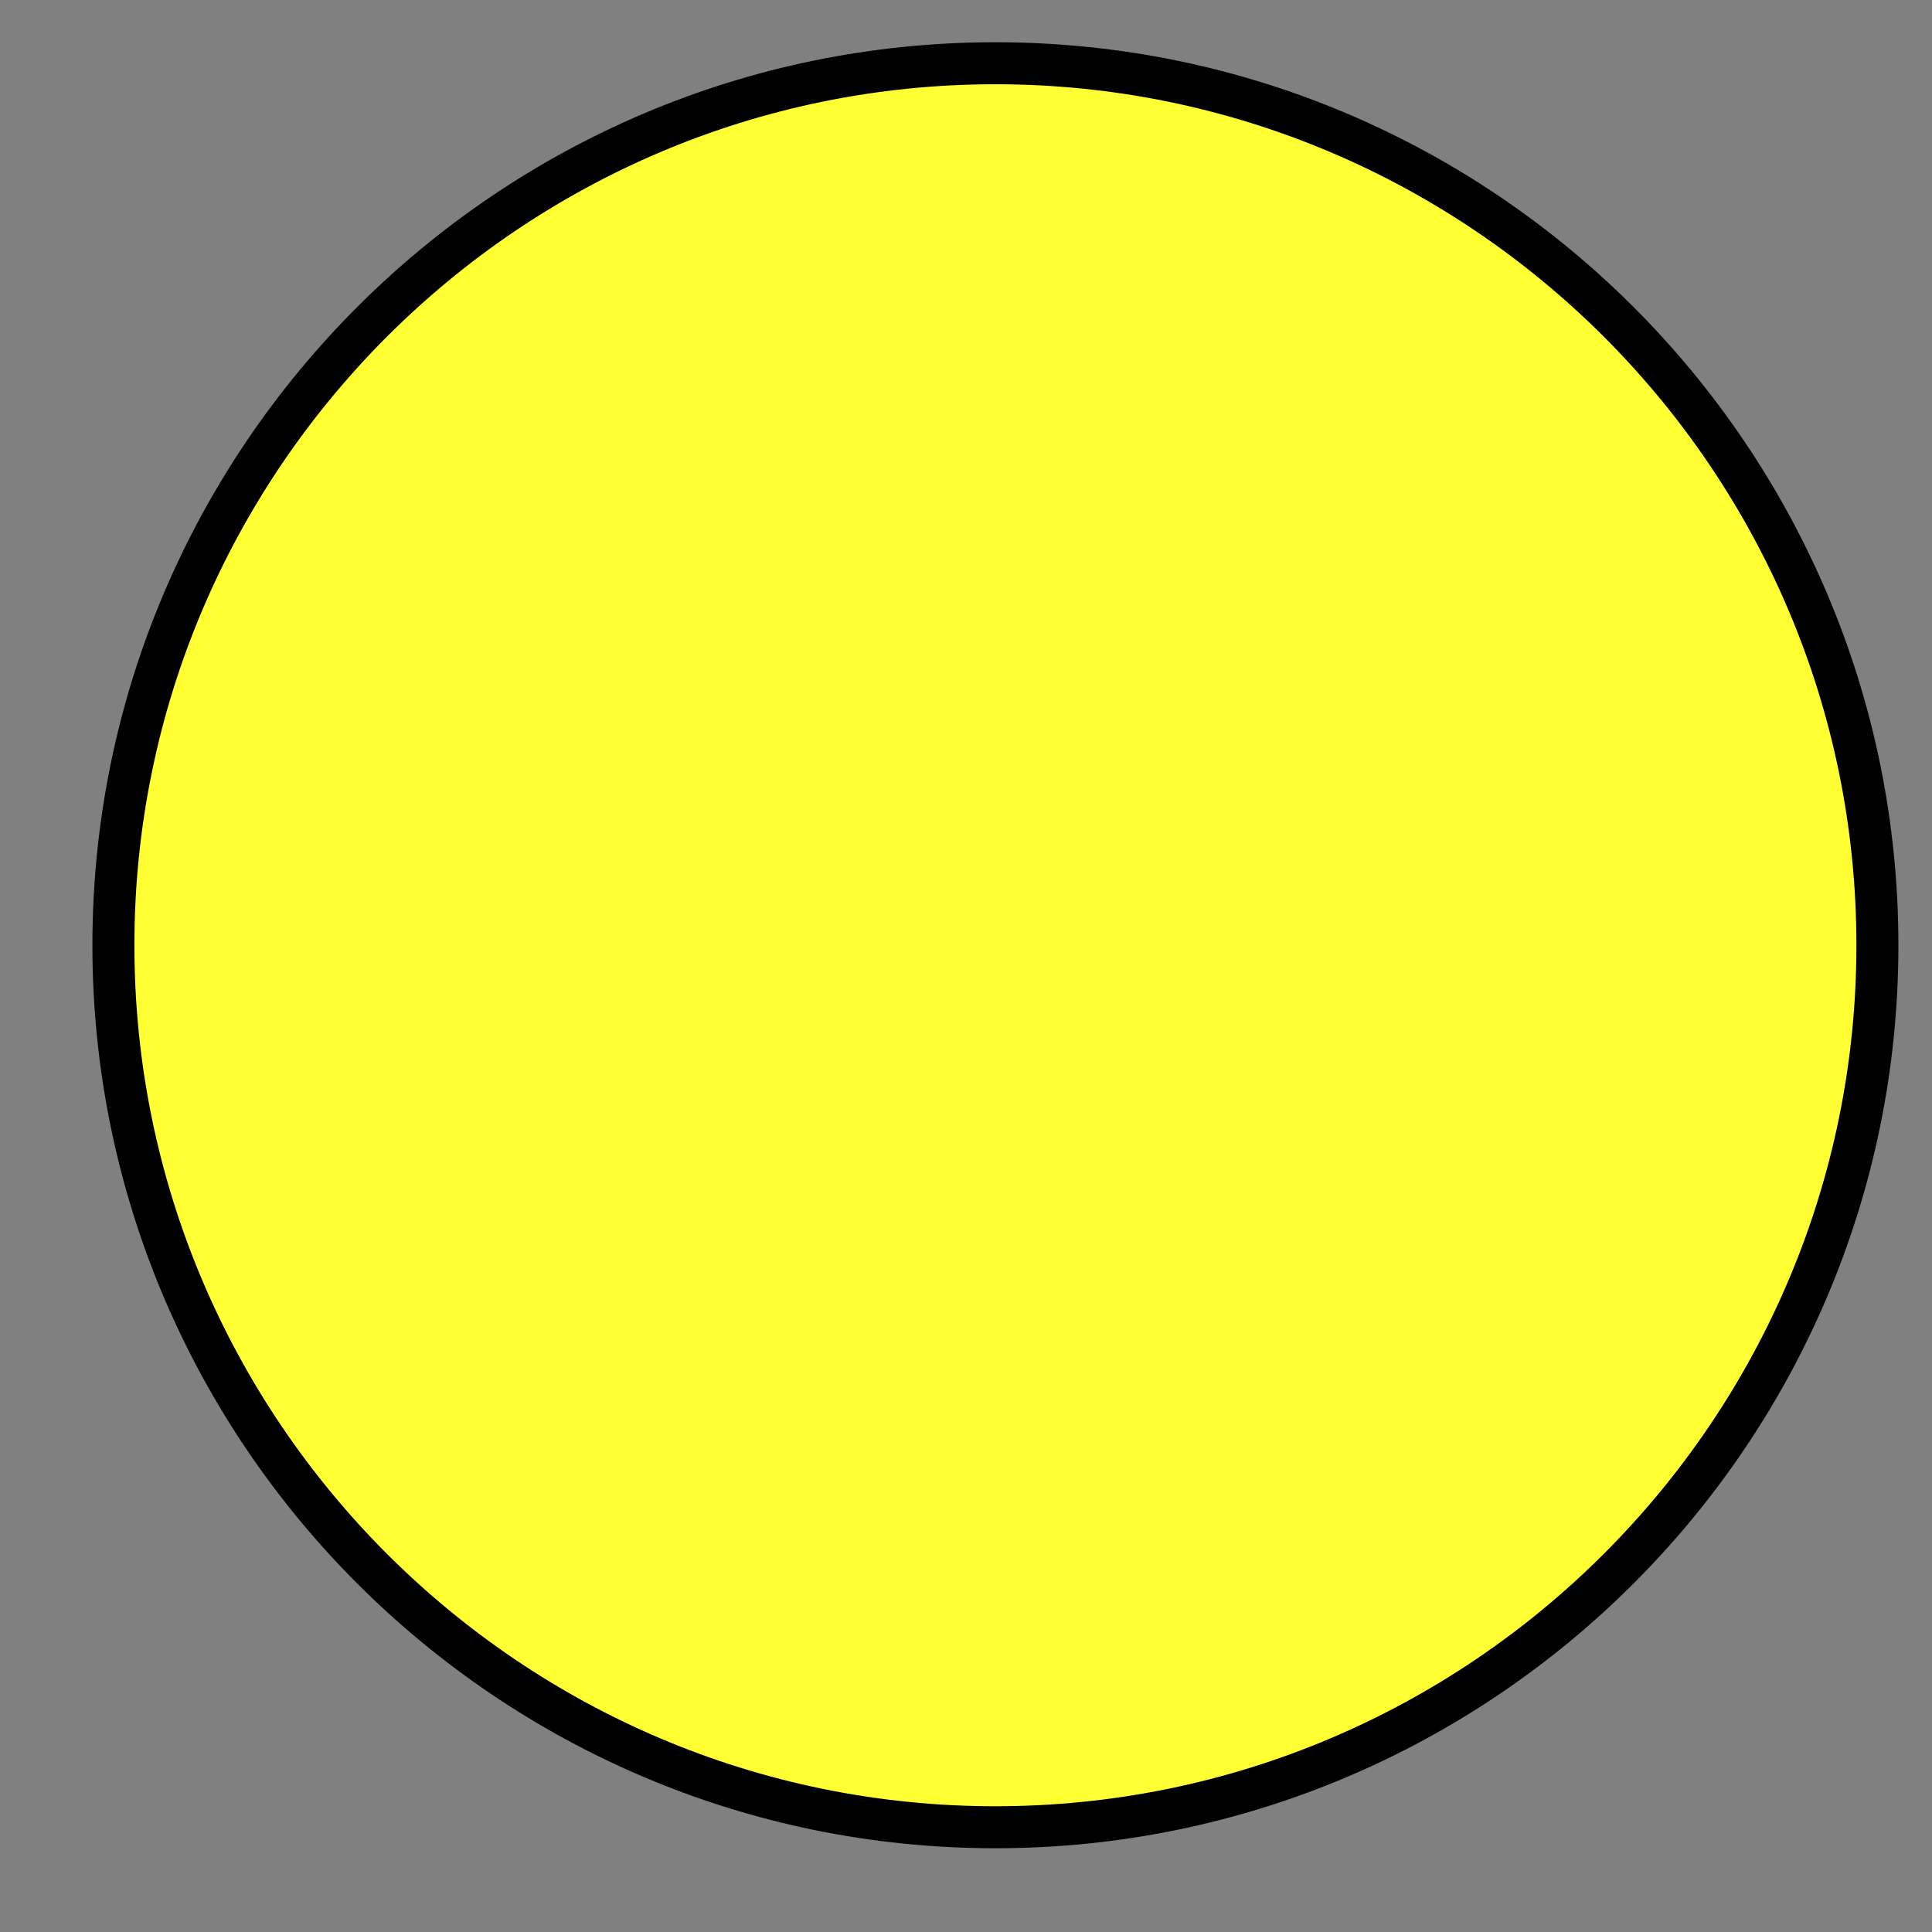 <?xml version="1.0" encoding="utf-8"?>
<!-- Generator: Adobe Illustrator 15.0.0, SVG Export Plug-In  -->
<!DOCTYPE svg PUBLIC "-//W3C//DTD SVG 1.1//EN" "http://www.w3.org/Graphics/SVG/1.1/DTD/svg11.dtd">
<svg version="1.1"
	 xmlns="http://www.w3.org/2000/svg" xmlns:xlink="http://www.w3.org/1999/xlink" xmlns:a="http://ns.adobe.com/AdobeSVGViewerExtensions/3.0/"
	 x="0px" y="0px" width="23px" height="23px" viewBox="-1.1 -0.503 23 23"
	 overflow="visible" enable-background="new -1.1 -0.503 23 23" xml:space="preserve">
<rect x="-1.1" y="-0.503" width="23" height="23" fill="#808080" stroke="none"/>
<defs>
</defs>
<path fill="#FFFF33" stroke="#000000" stroke-width="0.5" stroke-miterlimit="10" d="M10.749,21.25
	c-5.788,0-10.499-4.71-10.499-10.5c0-5.79,4.711-10.5,10.499-10.5c5.789,0,10.501,4.71,10.501,10.5
	C21.25,16.539,16.54,21.25,10.749,21.25z"/>
</svg>
